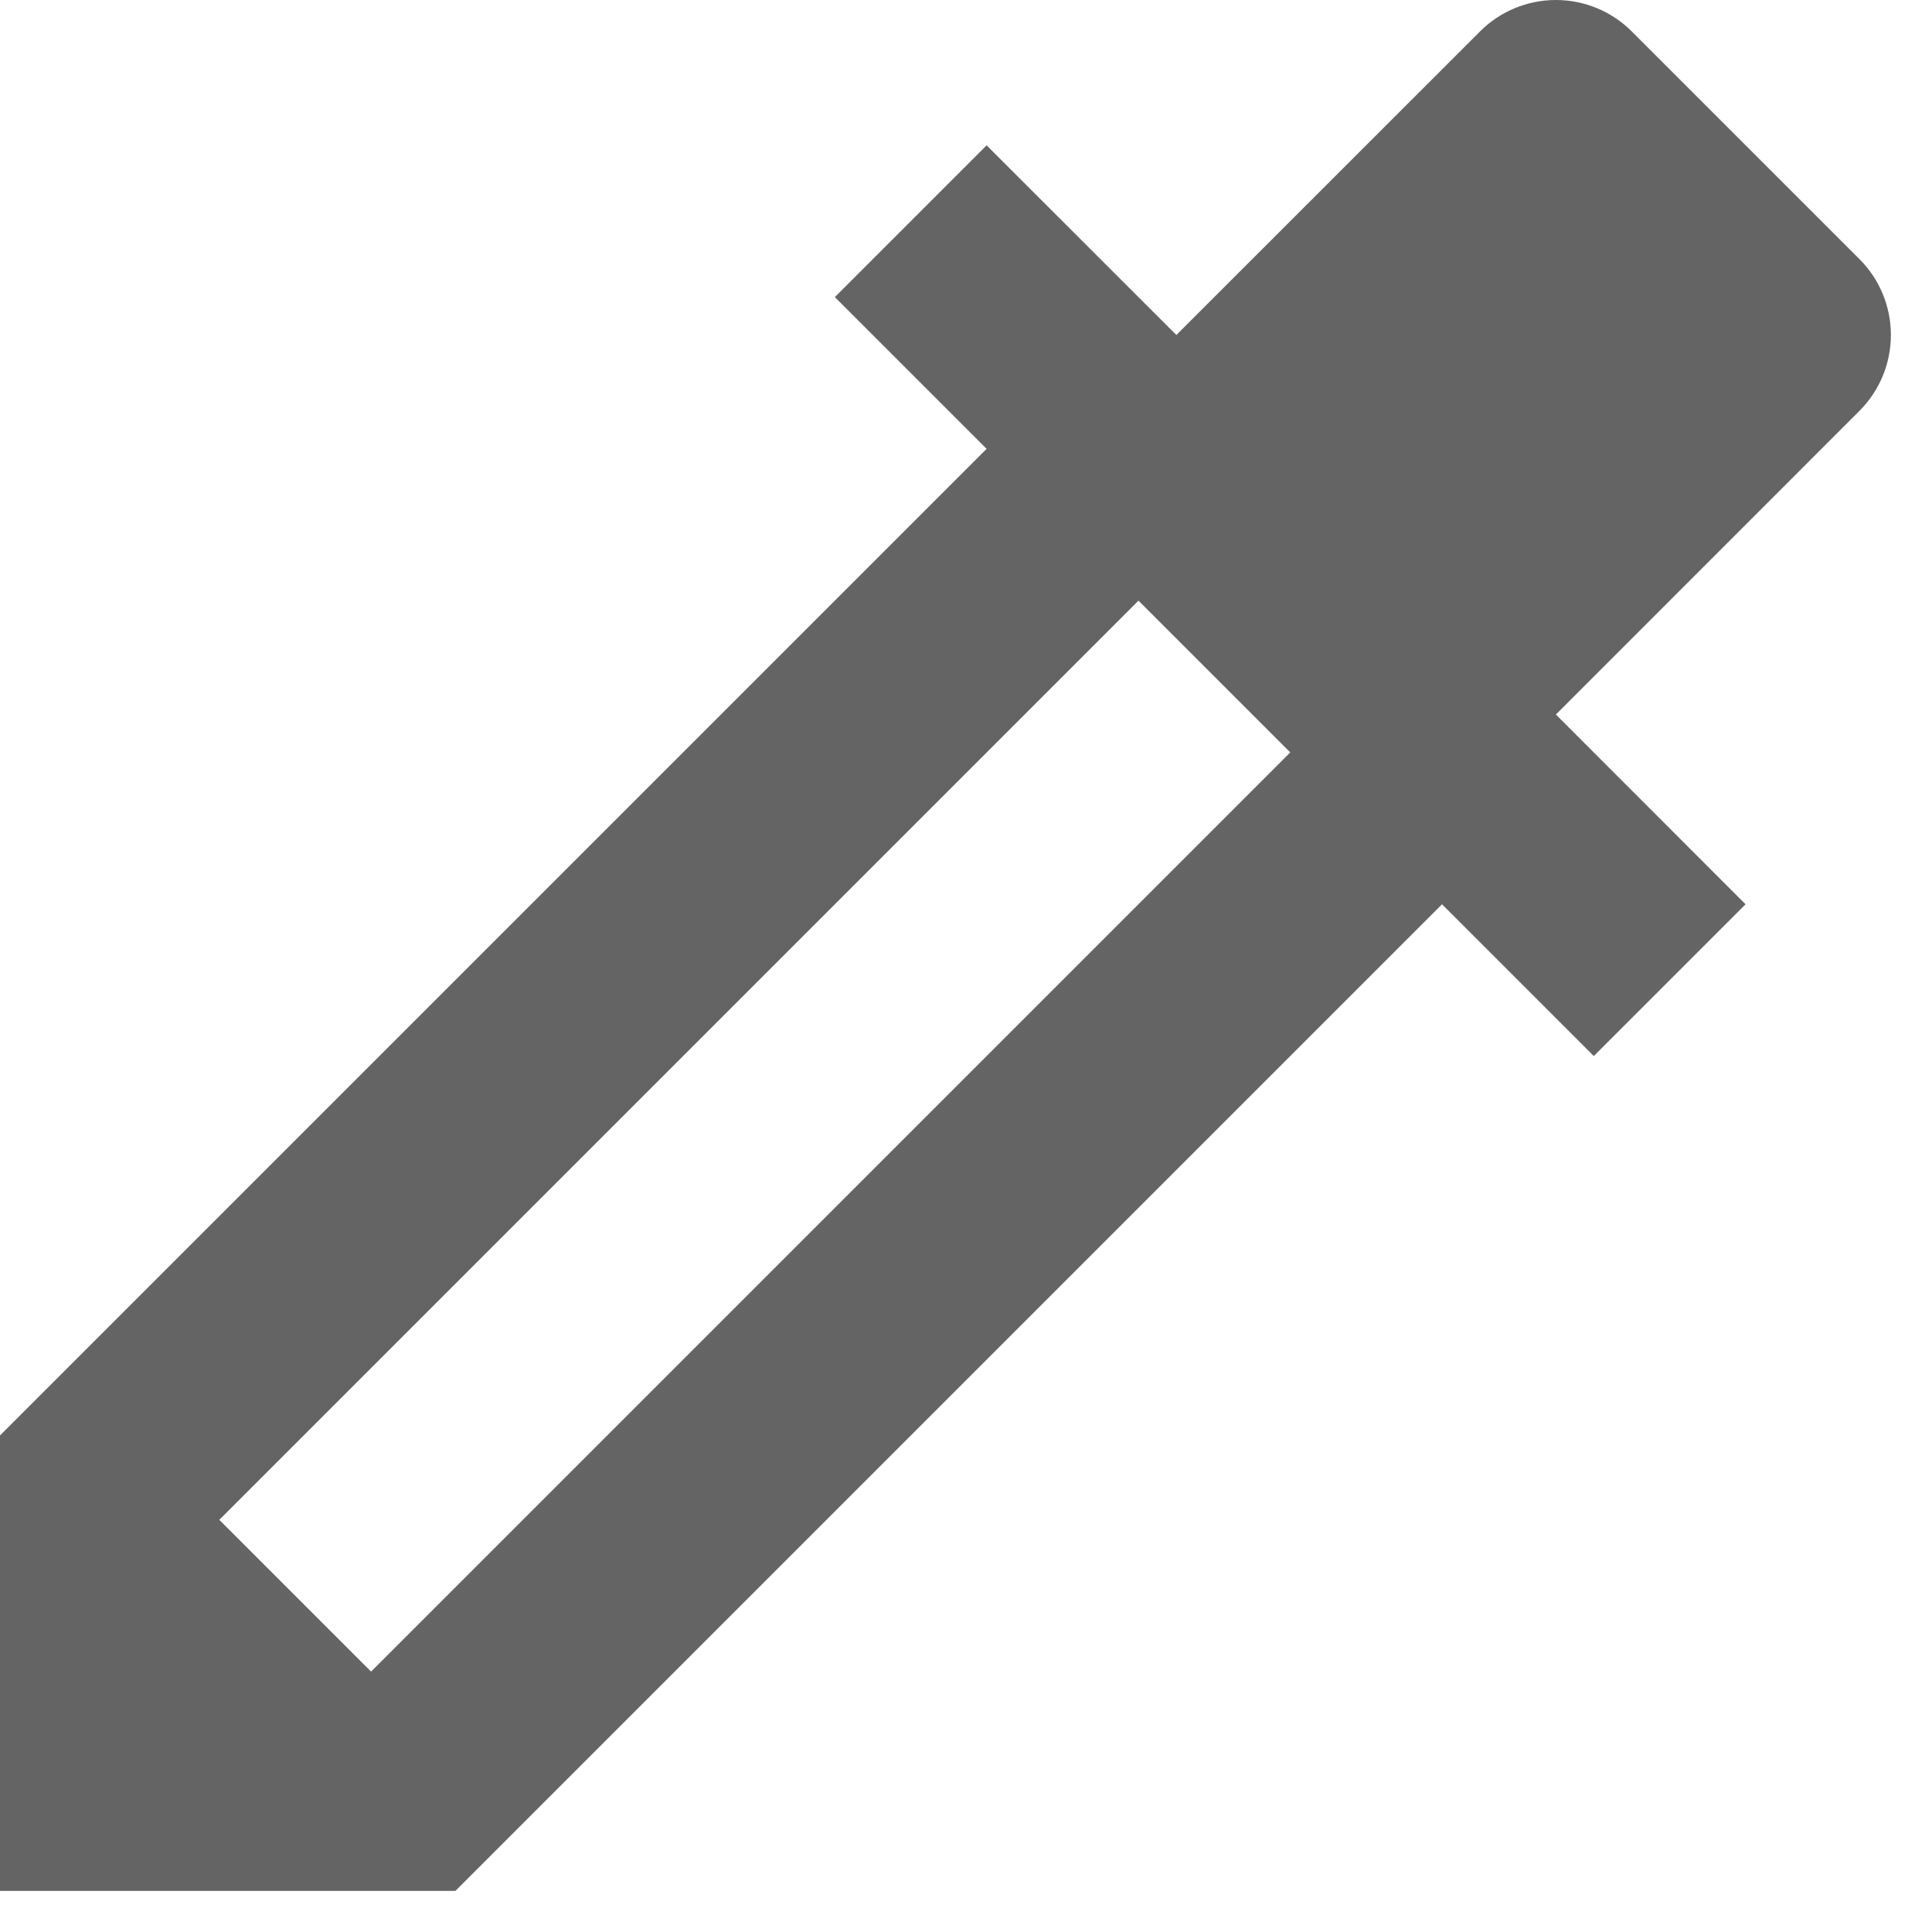 <svg width="18" height="18" viewBox="0 0 18 18" fill="none" xmlns="http://www.w3.org/2000/svg">
<path d="M3.457 15.574L12.021 7.01L10.607 5.596L2.043 14.16L3.457 15.574ZM9.192 4.182L7.778 2.768L9.192 1.354L10.96 3.121L13.789 0.293C13.976 0.105 14.231 0 14.496 0C14.761 0 15.015 0.105 15.203 0.293L17.324 2.414C17.512 2.601 17.617 2.856 17.617 3.121C17.617 3.386 17.512 3.64 17.324 3.828L14.496 6.657L16.263 8.425L14.849 9.839L13.435 8.425L4.243 17.617H0V13.374L9.192 4.182Z" fill="#646464"/>
</svg>
